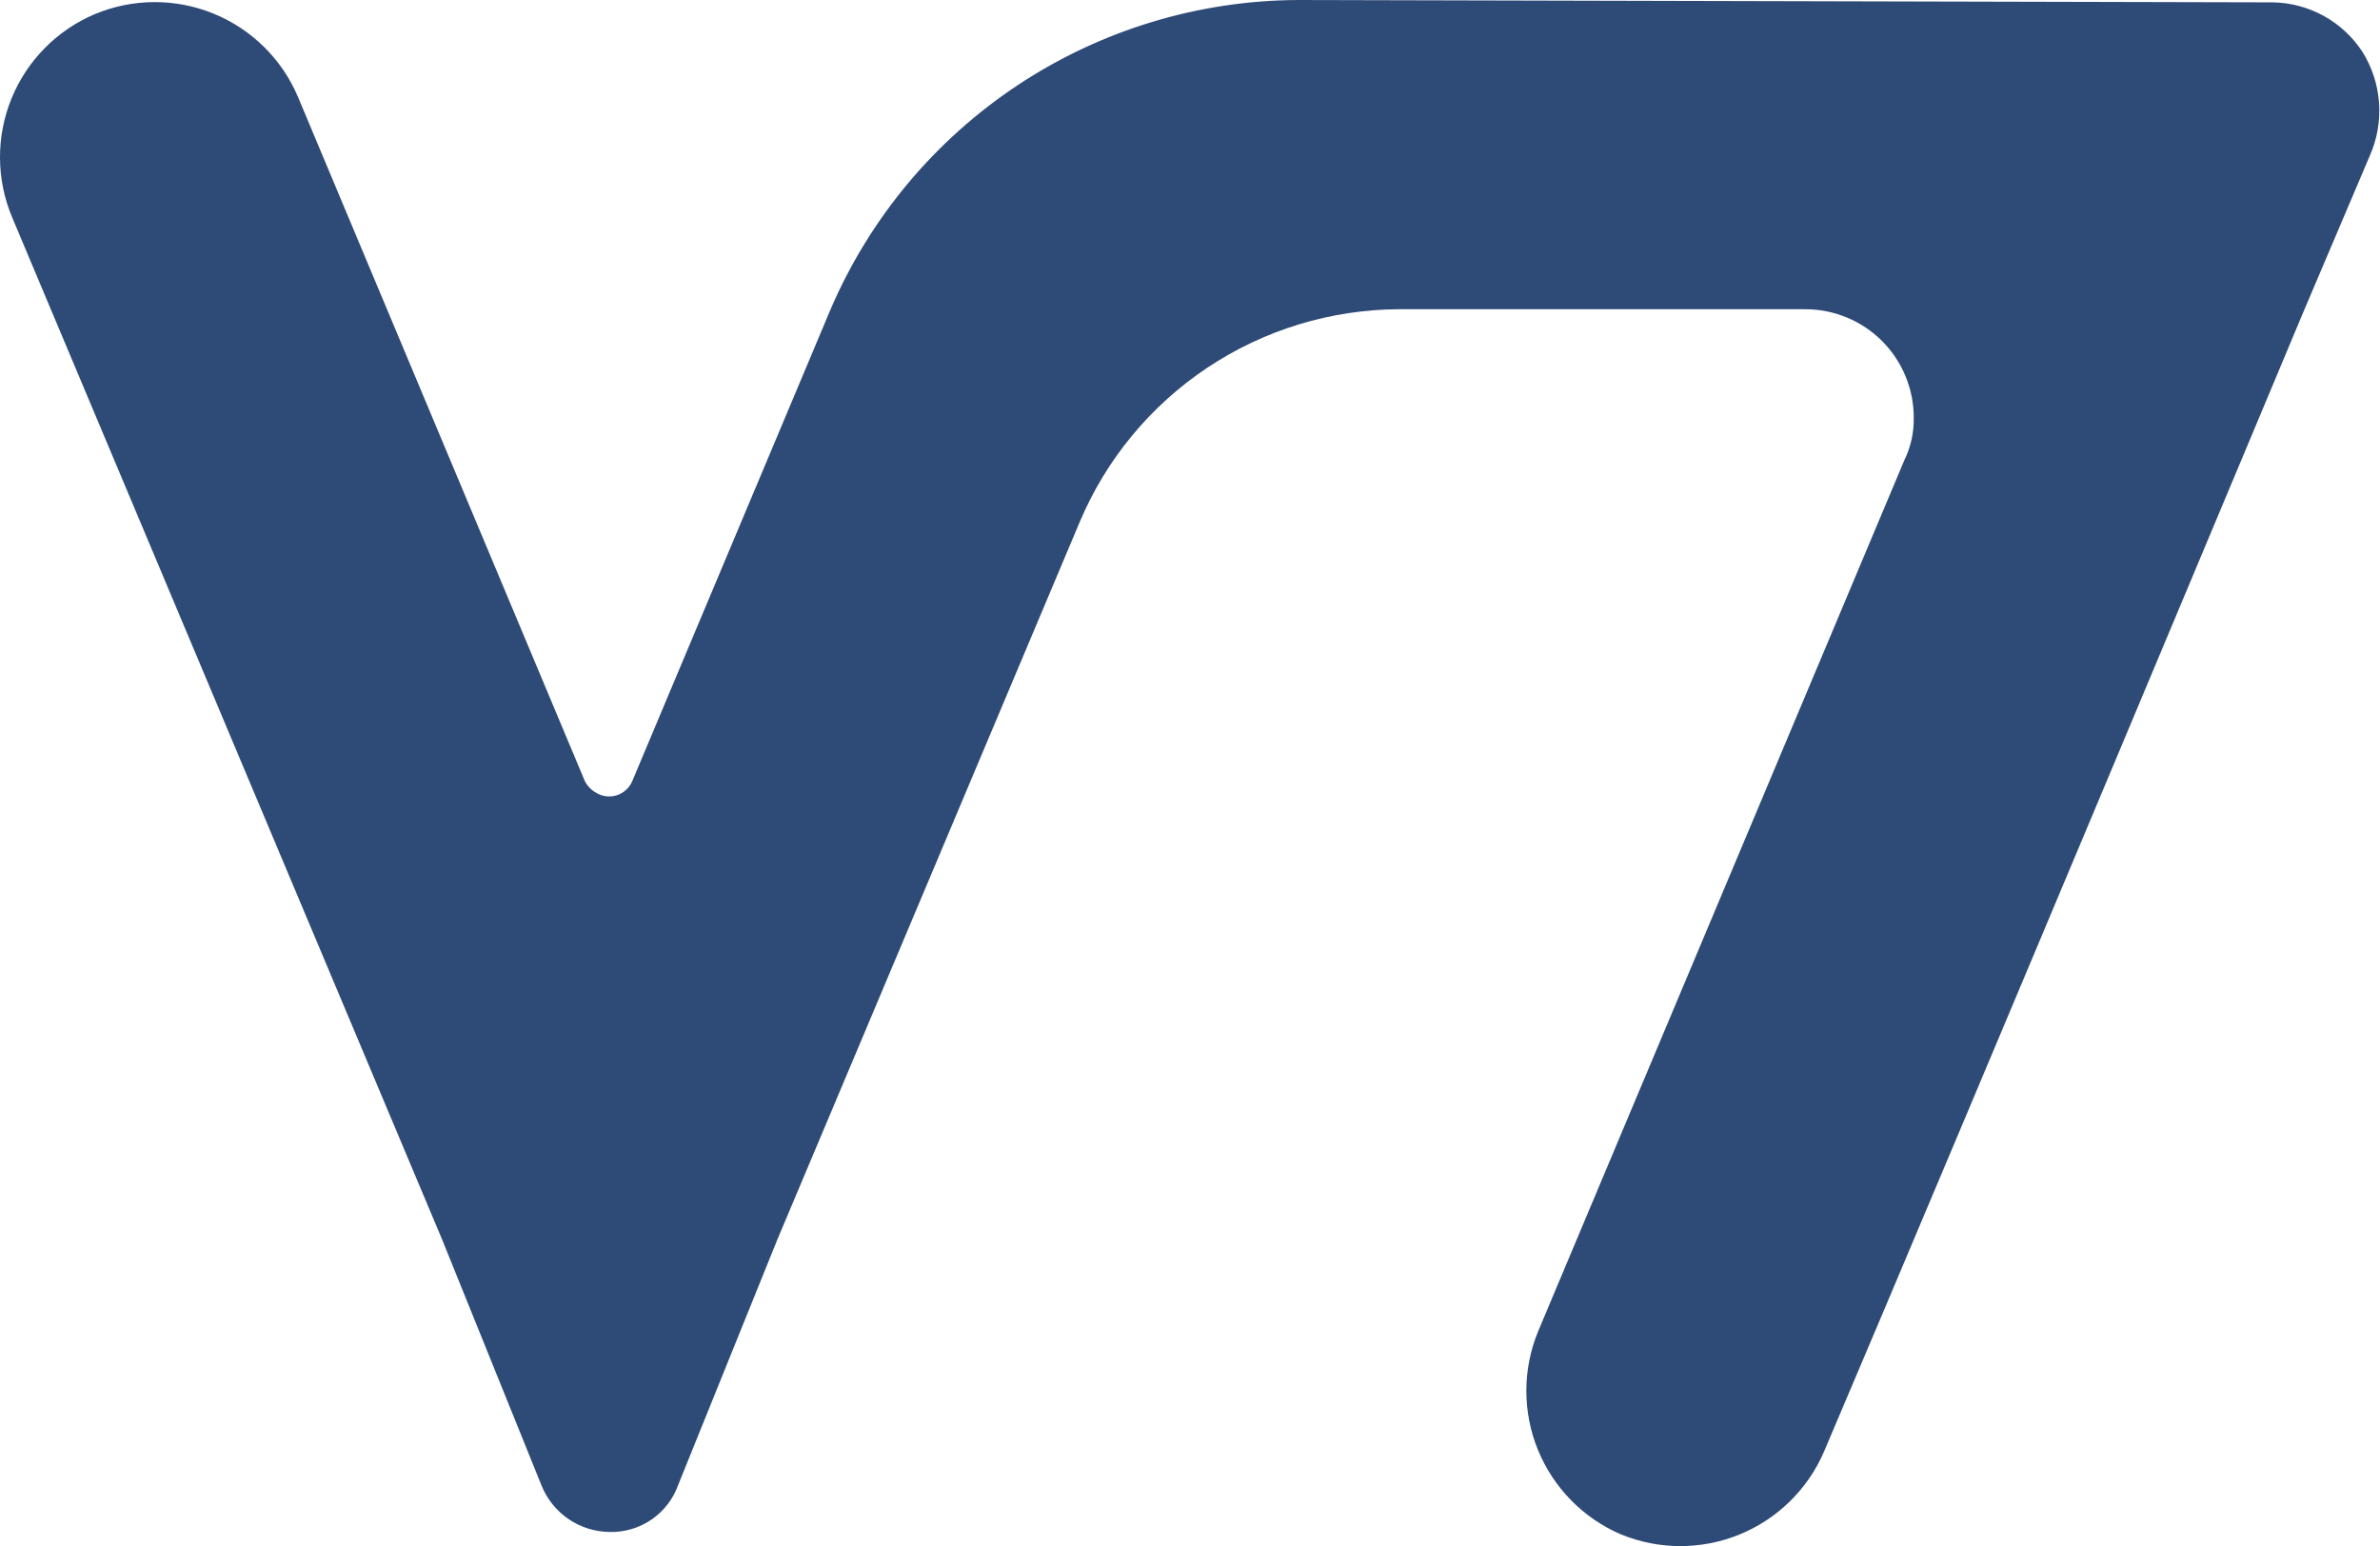 <svg width="454" height="295" viewBox="0 0 454 295" fill="none" xmlns="http://www.w3.org/2000/svg">
<path d="M247.67 0C228.663 0.073 210.091 5.696 194.239 16.176C178.388 26.656 165.946 41.537 158.445 58.989V58.989L120.592 149.048C120.326 149.665 119.932 150.219 119.437 150.673C118.941 151.128 118.355 151.473 117.717 151.685C117.079 151.898 116.403 151.973 115.734 151.907C115.064 151.84 114.417 151.633 113.833 151.299C112.874 150.79 112.09 150.006 111.58 149.048L56.828 18.462C53.767 11.248 47.971 5.54 40.708 2.587C33.445 -0.367 25.307 -0.326 18.075 2.702V2.702C10.855 5.761 5.143 11.553 2.187 18.811C-0.768 26.068 -0.727 34.2 2.302 41.427V41.427L84.317 236.405L103.243 283.235C104.271 285.87 106.065 288.137 108.394 289.742C110.724 291.348 113.482 292.218 116.312 292.241V292.241C119.162 292.309 121.961 291.475 124.308 289.857C126.655 288.24 128.43 285.922 129.38 283.235L148.306 236.405L205.987 99.515C211.047 87.554 219.508 77.339 230.322 70.135C241.135 62.932 253.826 59.056 266.821 58.989H344.33C347.053 58.983 349.752 59.514 352.269 60.553C354.787 61.592 357.074 63.118 359 65.042C360.926 66.967 362.453 69.253 363.493 71.769C364.532 74.284 365.064 76.98 365.058 79.702C365.111 82.509 364.493 85.287 363.256 87.808L293.409 253.966C290.428 261.198 290.411 269.311 293.361 276.555C296.312 283.8 301.993 289.595 309.181 292.692V292.692C316.418 295.67 324.537 295.687 331.786 292.739C339.036 289.791 344.835 284.113 347.935 276.931C374.972 213.44 439.412 59.439 439.412 59.439L452.03 29.765C453.449 26.587 454.063 23.11 453.82 19.639C453.576 16.168 452.482 12.81 450.633 9.861C448.771 7.019 446.242 4.674 443.264 3.034C440.287 1.393 436.953 0.506 433.554 0.45L247.67 0Z" fill="#2E4A77"/>
</svg>
